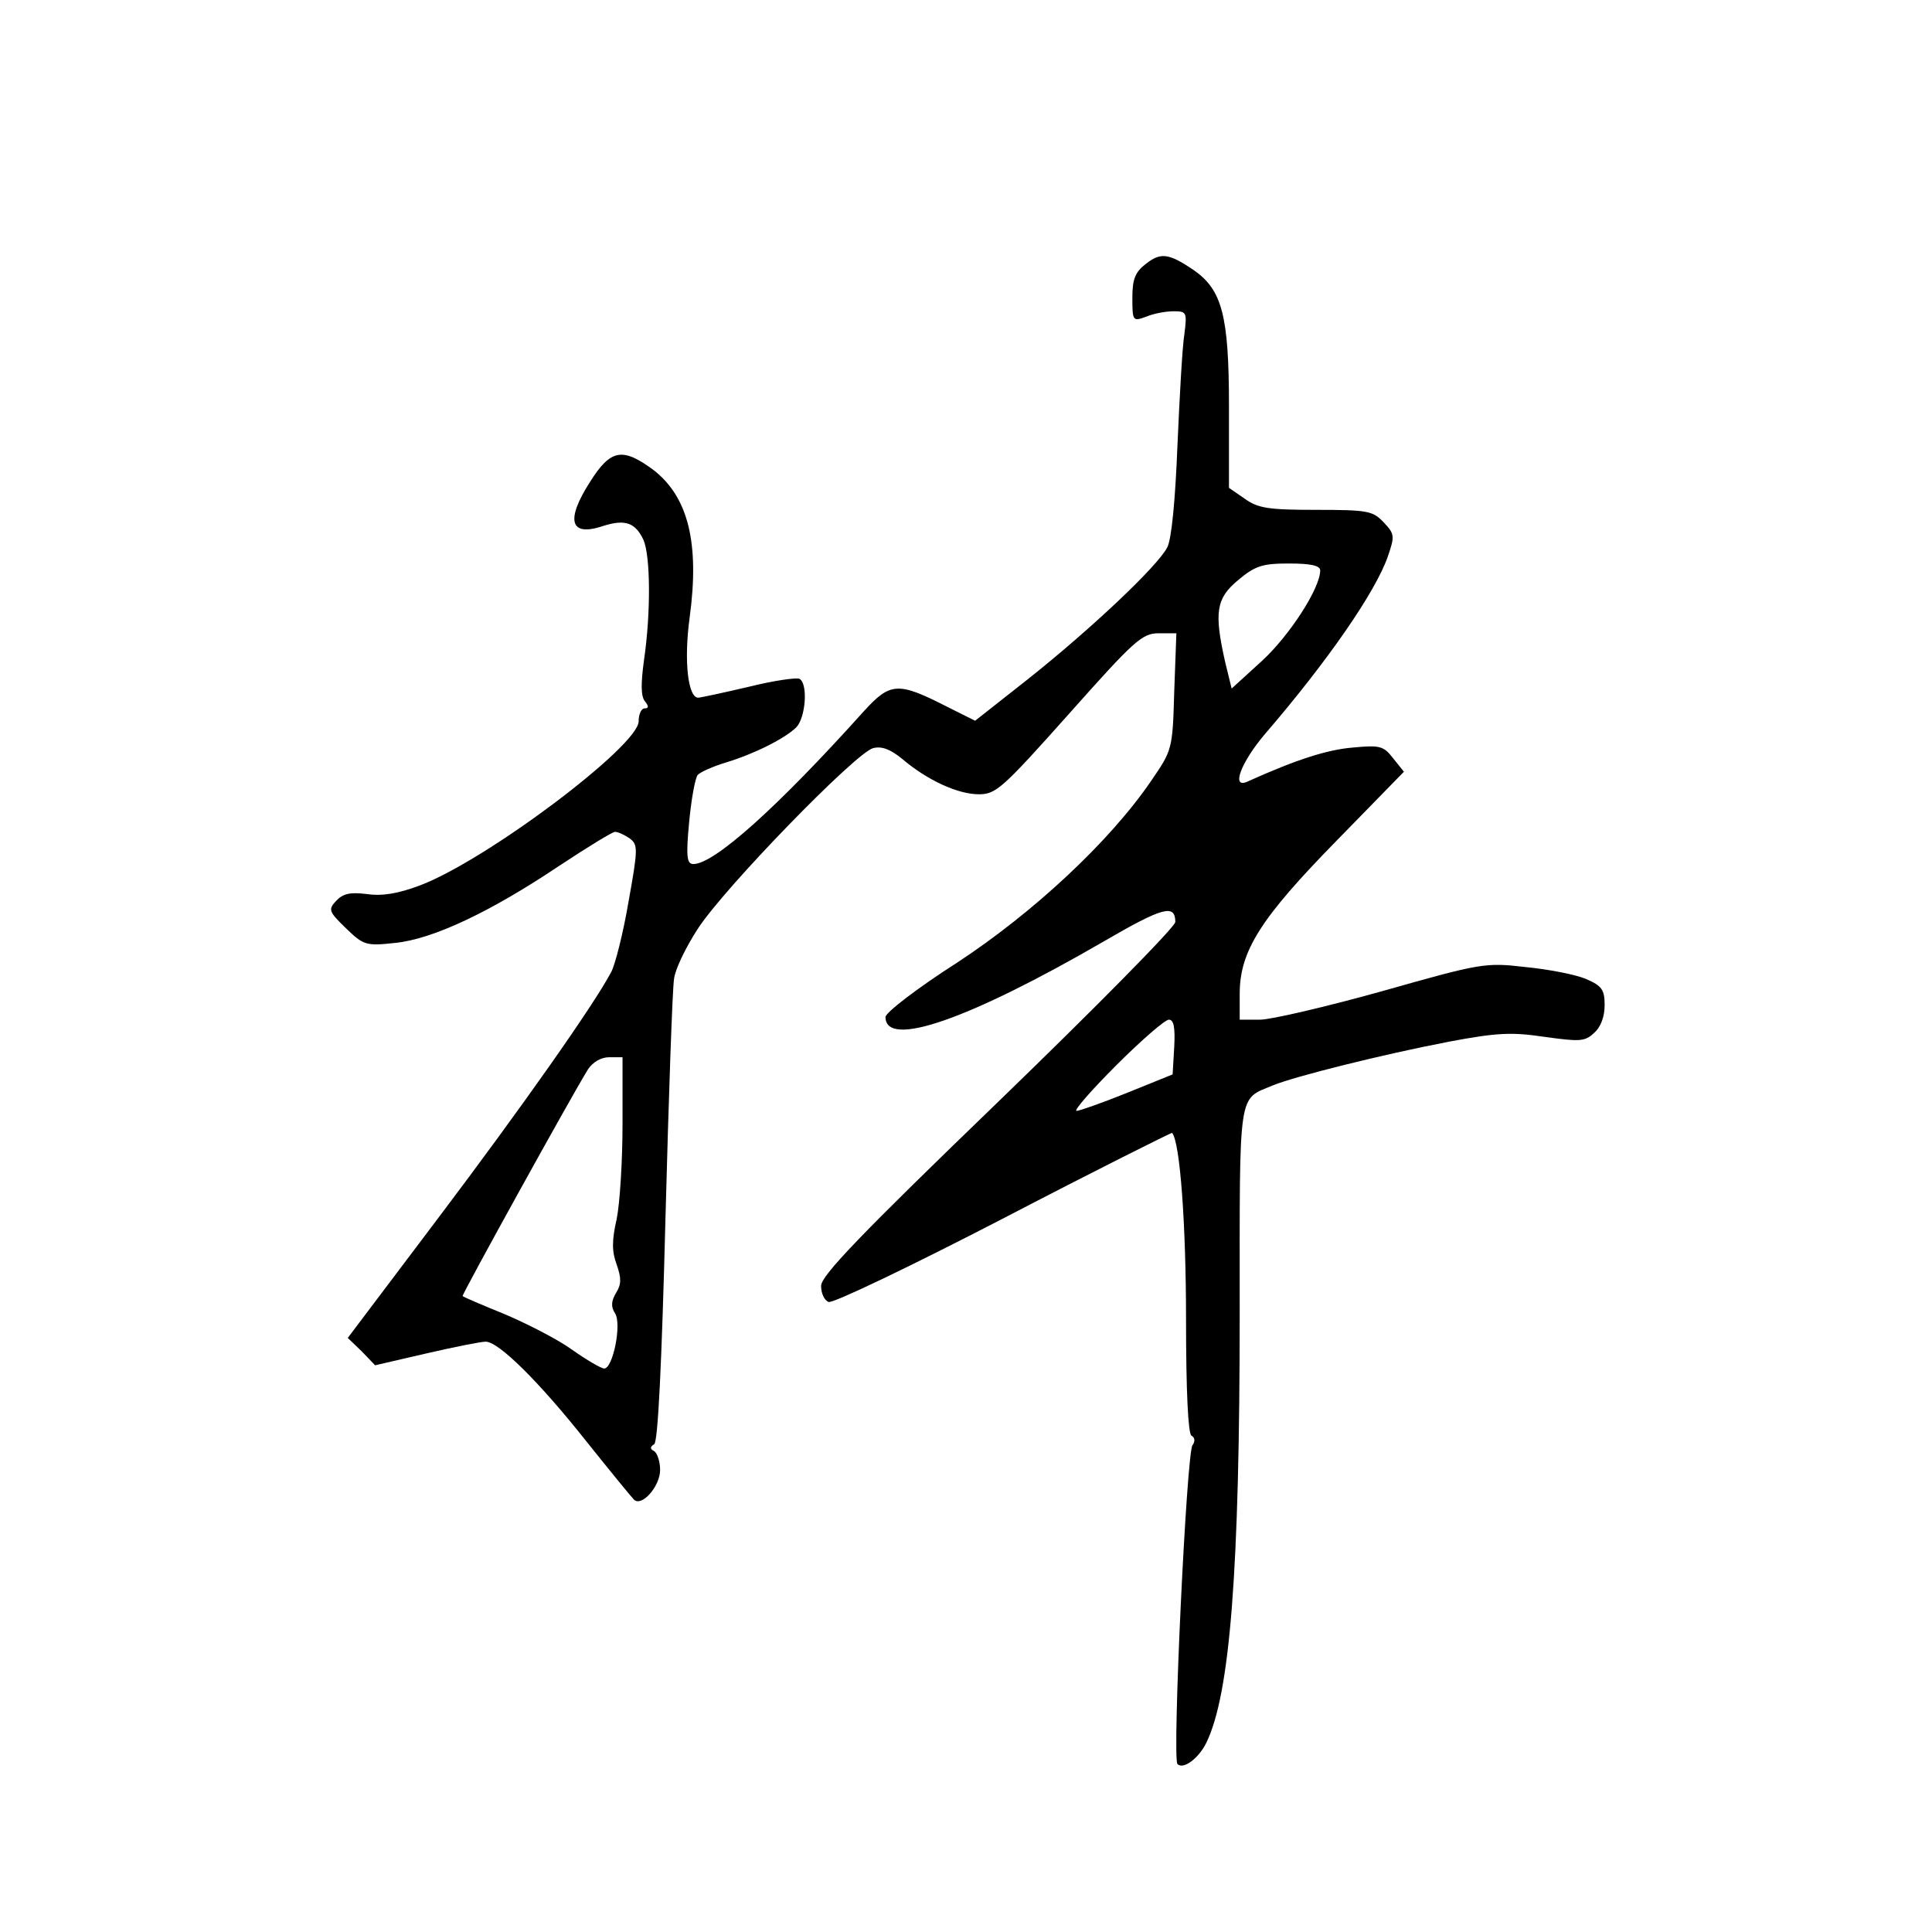 <?xml version="1.0" standalone="no"?>
<!DOCTYPE svg PUBLIC "-//W3C//DTD SVG 20010904//EN"
 "http://www.w3.org/TR/2001/REC-SVG-20010904/DTD/svg10.dtd">
<svg version="1.0" xmlns="http://www.w3.org/2000/svg"
 width="360pt" height="360pt" viewBox="0 0 360 360"
 preserveAspectRatio="xMidYMid meet">
<g transform="translate(0,360) scale(0.1,-0.1)"
fill="#000000" stroke="none">
<path d="M2136 3109 c-21 -16 -26 -29 -26 -64 0 -44 1 -44 26 -35 14 6 37 10
51 10 24 0 25 -2 20 -42 -4 -24 -9 -117 -13 -208 -4 -102 -11 -175 -19 -190
-18 -35 -142 -152 -259 -245 l-99 -78 -52 26 c-92 47 -106 46 -156 -9 -160
-178 -278 -284 -317 -284 -12 0 -14 13 -8 77 4 43 11 82 16 89 6 6 29 16 52
23 53 16 111 45 132 66 17 18 22 80 6 90 -5 3 -48 -3 -96 -15 -47 -11 -89 -20
-93 -20 -19 0 -27 68 -16 149 19 140 -3 225 -67 275 -58 43 -80 39 -118 -21
-47 -73 -38 -104 24 -83 41 13 60 6 75 -26 13 -30 14 -135 1 -224 -6 -44 -6
-68 2 -77 7 -9 7 -13 -1 -13 -6 0 -11 -11 -11 -24 0 -46 -285 -260 -408 -306
-40 -15 -69 -20 -98 -16 -32 4 -45 1 -58 -13 -15 -16 -13 -20 19 -51 32 -31
37 -33 91 -27 71 7 178 58 305 143 53 35 100 64 105 64 6 0 18 -6 27 -12 16
-12 16 -19 -2 -119 -10 -59 -25 -117 -32 -130 -32 -61 -168 -254 -322 -458
l-169 -224 26 -25 25 -26 95 22 c52 12 102 22 111 22 24 0 99 -74 187 -185 44
-55 84 -104 89 -109 14 -15 49 24 49 55 0 15 -5 31 -11 35 -8 4 -8 8 0 13 7 4
14 148 21 421 6 228 13 429 16 446 2 18 22 59 44 93 49 76 295 329 327 337 16
4 32 -2 54 -20 47 -40 104 -66 143 -66 32 0 44 11 168 150 121 136 136 150
167 150 l33 0 -4 -109 c-3 -108 -4 -109 -43 -166 -77 -113 -220 -246 -362
-339 -75 -48 -133 -93 -133 -101 0 -59 155 -5 407 141 110 64 133 70 133 36 0
-9 -149 -160 -330 -335 -257 -248 -330 -324 -330 -343 0 -14 6 -27 14 -30 8
-3 154 67 326 156 171 89 313 160 314 159 15 -17 26 -172 26 -347 0 -136 4
-213 10 -217 7 -4 7 -11 2 -18 -11 -14 -38 -584 -28 -594 11 -11 40 11 54 40
44 91 62 319 62 802 0 421 -4 395 63 423 39 16 202 57 327 81 90 17 117 18
178 9 65 -9 75 -9 92 7 13 11 20 31 20 52 0 29 -5 36 -35 49 -19 8 -70 18
-112 22 -76 9 -84 7 -268 -45 -104 -29 -207 -53 -227 -53 l-38 0 0 48 c0 80
39 141 180 285 l126 129 -20 25 c-18 23 -24 25 -76 20 -47 -4 -104 -22 -197
-64 -29 -12 -10 37 33 88 118 137 207 266 230 332 13 38 13 42 -8 64 -20 21
-29 23 -126 23 -89 0 -108 3 -133 21 l-29 20 0 152 c0 170 -13 217 -66 254
-46 31 -61 33 -88 12z m324 -572 c0 -33 -57 -121 -108 -168 l-57 -52 -12 49
c-21 93 -17 119 24 153 32 27 46 31 95 31 41 0 58 -4 58 -13z m-272 -888 l-3
-51 -84 -34 c-47 -19 -90 -34 -95 -34 -6 0 27 38 74 85 47 47 91 85 98 85 9 0
12 -14 10 -51z m-1028 -144 c0 -68 -5 -148 -11 -177 -9 -39 -9 -60 0 -84 9
-26 9 -37 -1 -53 -9 -15 -10 -26 -2 -38 13 -20 -4 -103 -20 -103 -6 0 -33 16
-60 35 -26 19 -83 48 -125 66 -42 17 -77 32 -79 34 -2 2 204 375 234 423 9 13
24 22 39 22 l25 0 0 -125z"/>
</g>
</svg>
